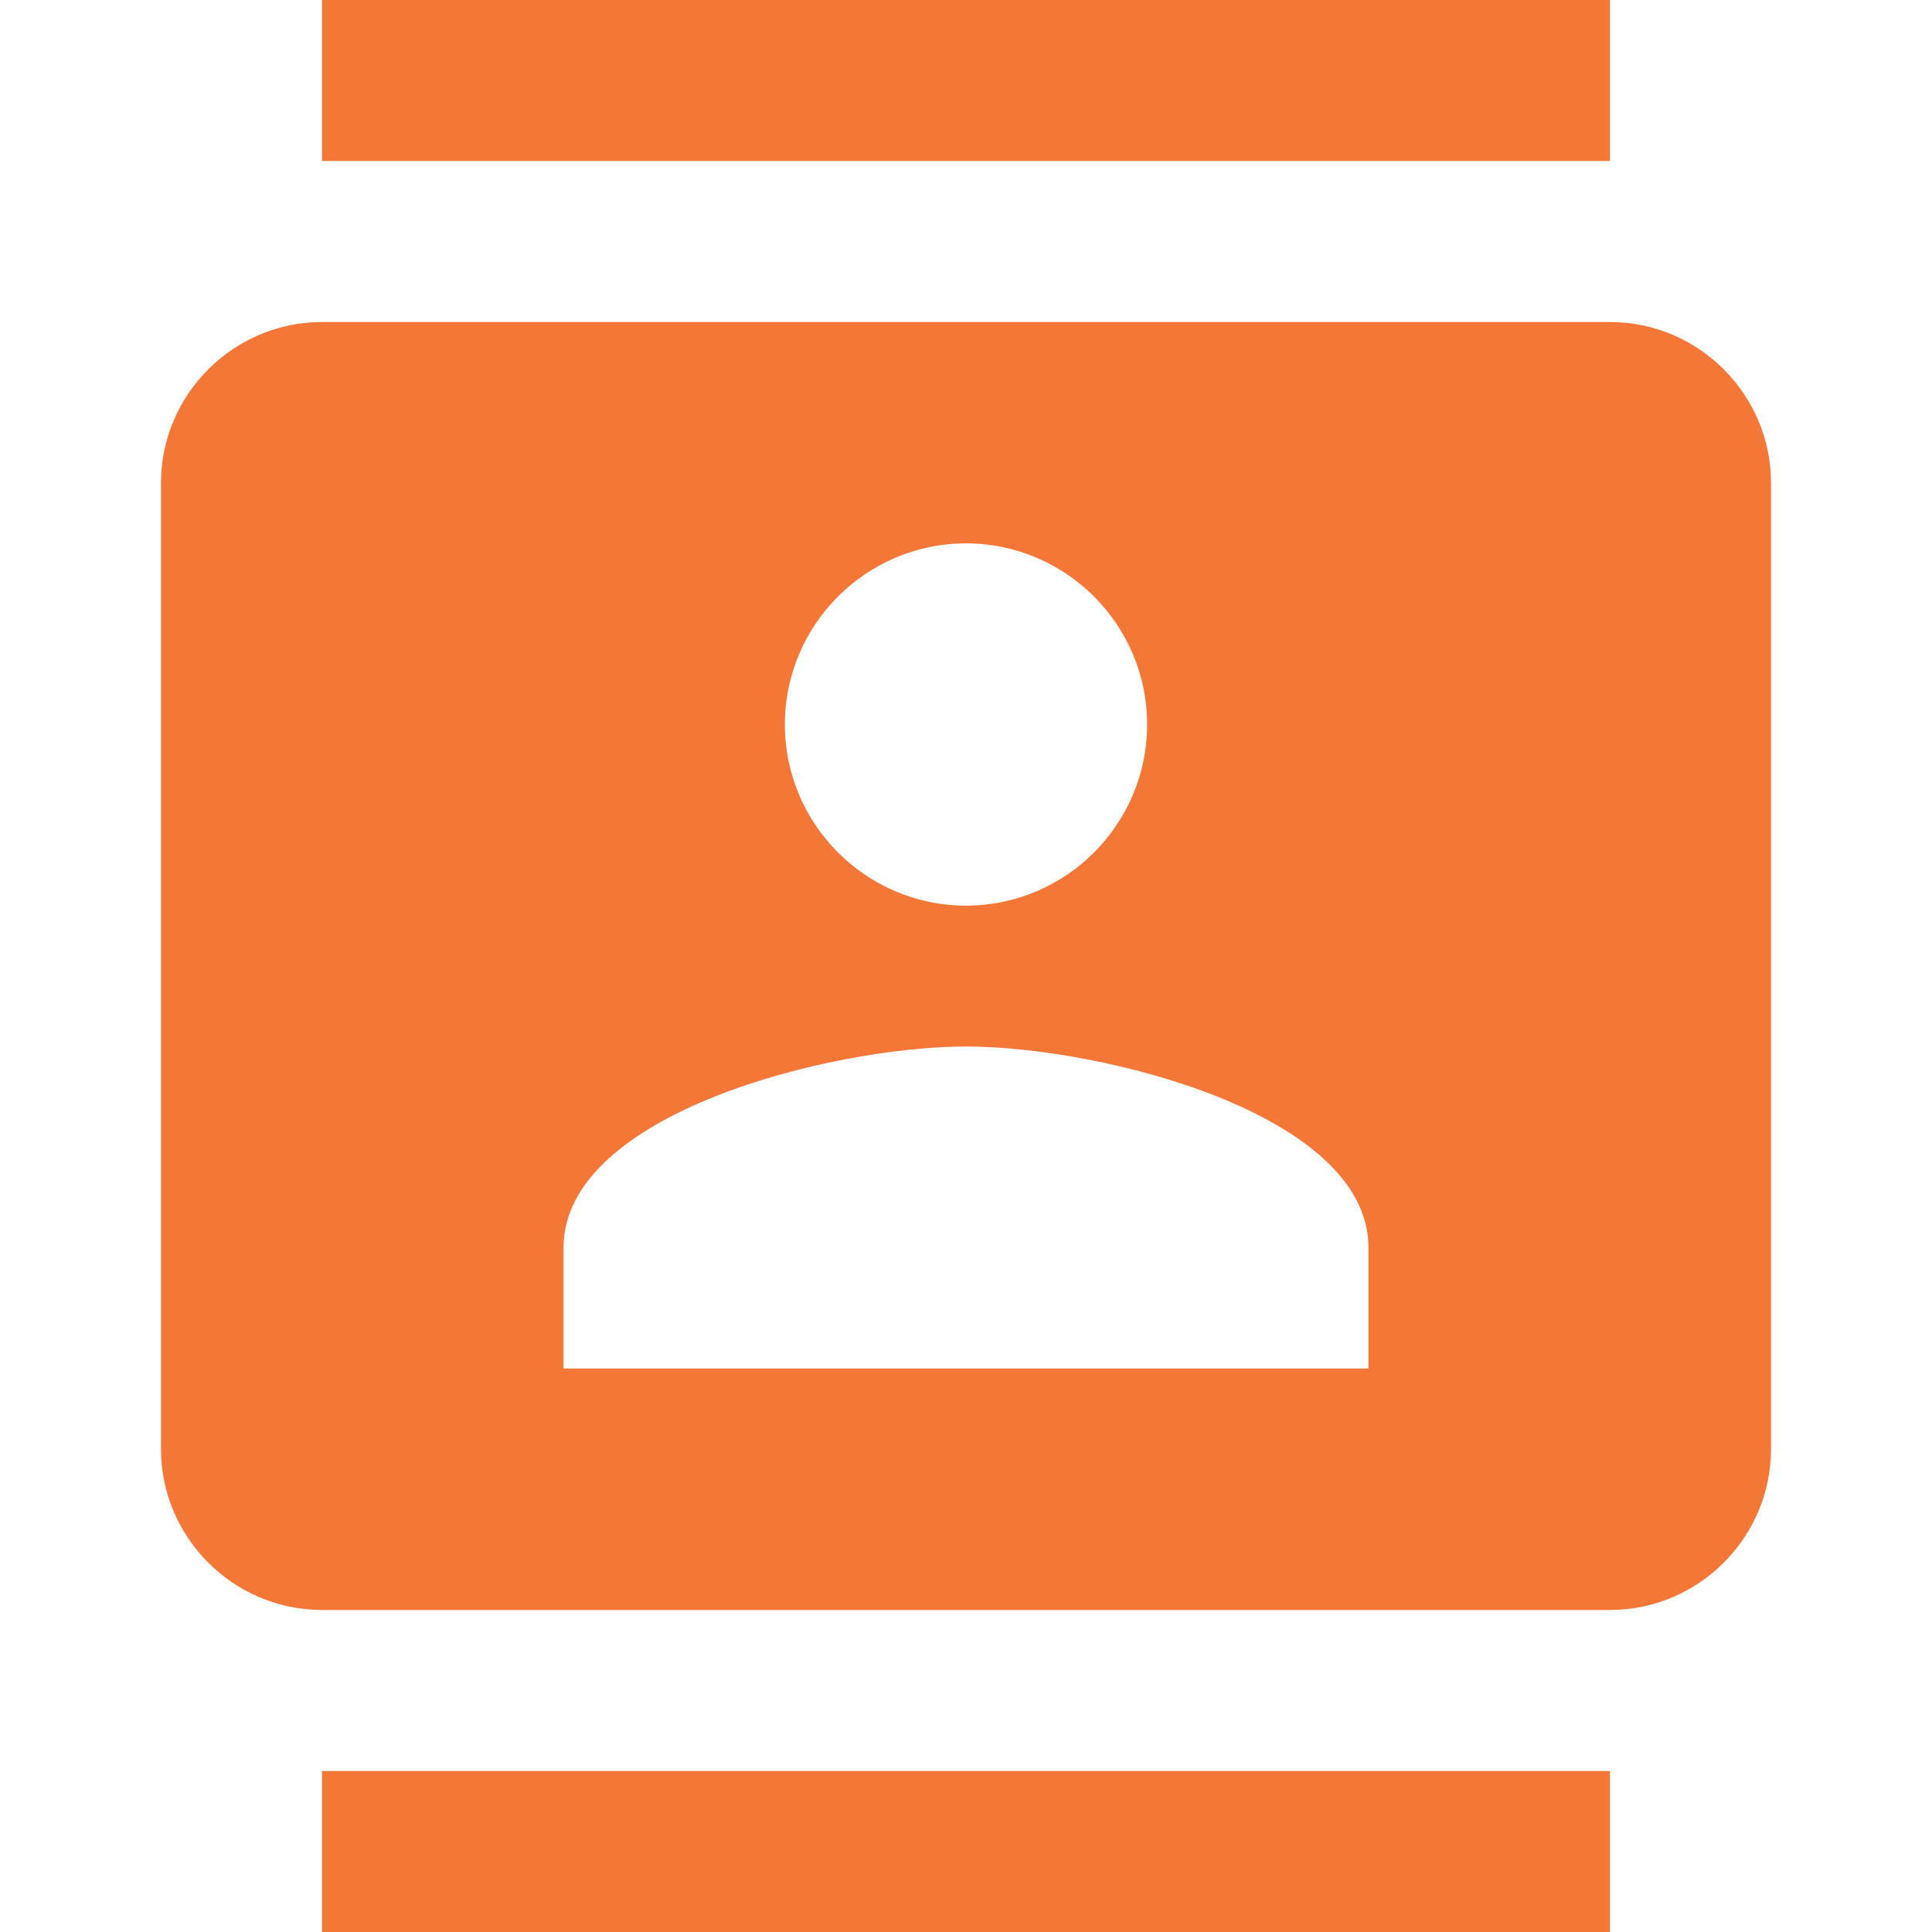 <svg width="40" height="40" viewBox="0 0 40 40" fill="none" xmlns="http://www.w3.org/2000/svg">
<path d="M33.333 0H6.667V3.333H33.333V0ZM6.667 40H33.333V36.667H6.667V40ZM33.333 6.667H6.667C4.833 6.667 3.333 8.167 3.333 10V30C3.333 31.833 4.833 33.333 6.667 33.333H33.333C35.167 33.333 36.667 31.833 36.667 30V10C36.667 8.167 35.167 6.667 33.333 6.667ZM20 11.25C22.067 11.25 23.75 12.933 23.75 15C23.75 17.067 22.067 18.75 20 18.75C17.933 18.75 16.25 17.067 16.25 15C16.25 12.933 17.933 11.25 20 11.25ZM28.333 28.333H11.667V25.833C11.667 23.05 17.217 21.667 20 21.667C22.783 21.667 28.333 23.05 28.333 25.833V28.333Z" fill="#F47738"/>
</svg>
